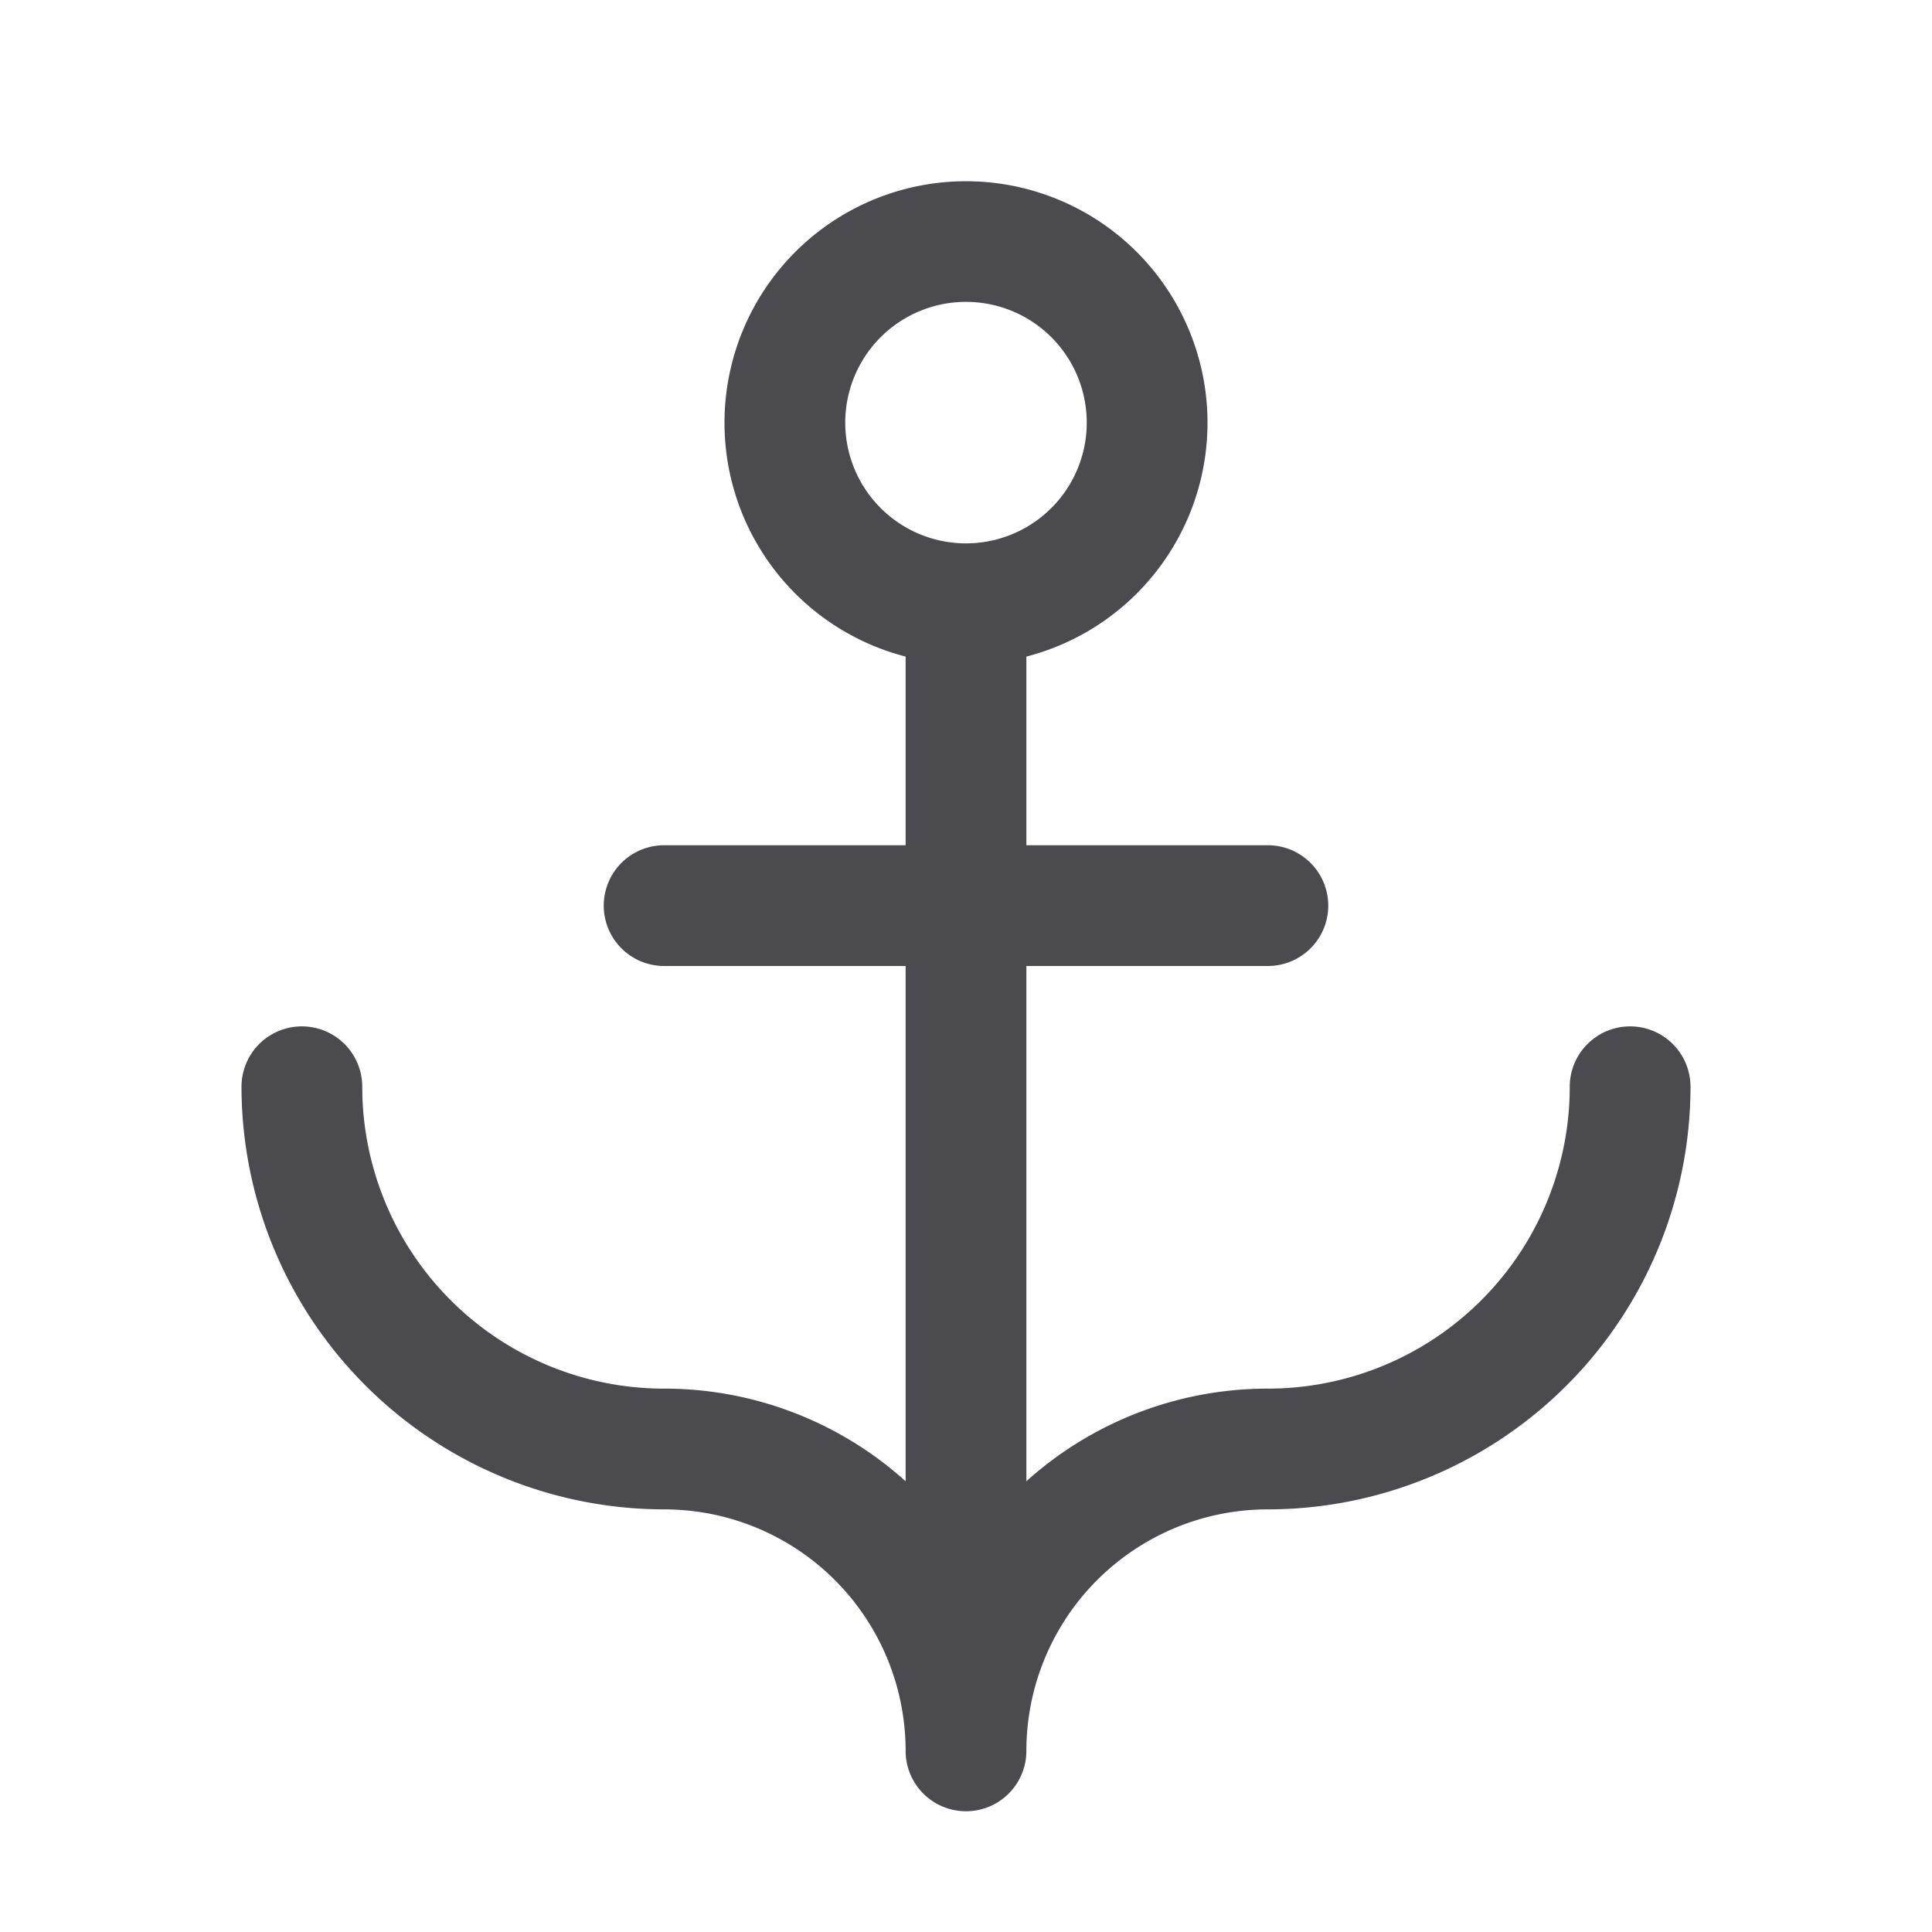 <svg xmlns="http://www.w3.org/2000/svg" width="32" height="32" fill="none" viewBox="0 0 32 32">
  <path fill="#4A4A4F" d="M27 17a1 1 0 0 0-1 1 5 5 0 0 1-5 5 5.974 5.974 0 0 0-4 1.534V16h4a1 1 0 1 0 0-2h-4v-3.125a4 4 0 1 0-2 0V14h-4a1 1 0 0 0 0 2h4v8.534A5.974 5.974 0 0 0 11 23a5 5 0 0 1-5-5 1 1 0 0 0-2 0 7.008 7.008 0 0 0 7 7 4 4 0 0 1 4 4 1 1 0 1 0 2 0 4 4 0 0 1 4-4 7.007 7.007 0 0 0 7-7 1 1 0 0 0-1-1ZM14 7a2 2 0 1 1 4 0 2 2 0 0 1-4 0Z"/>
</svg>
